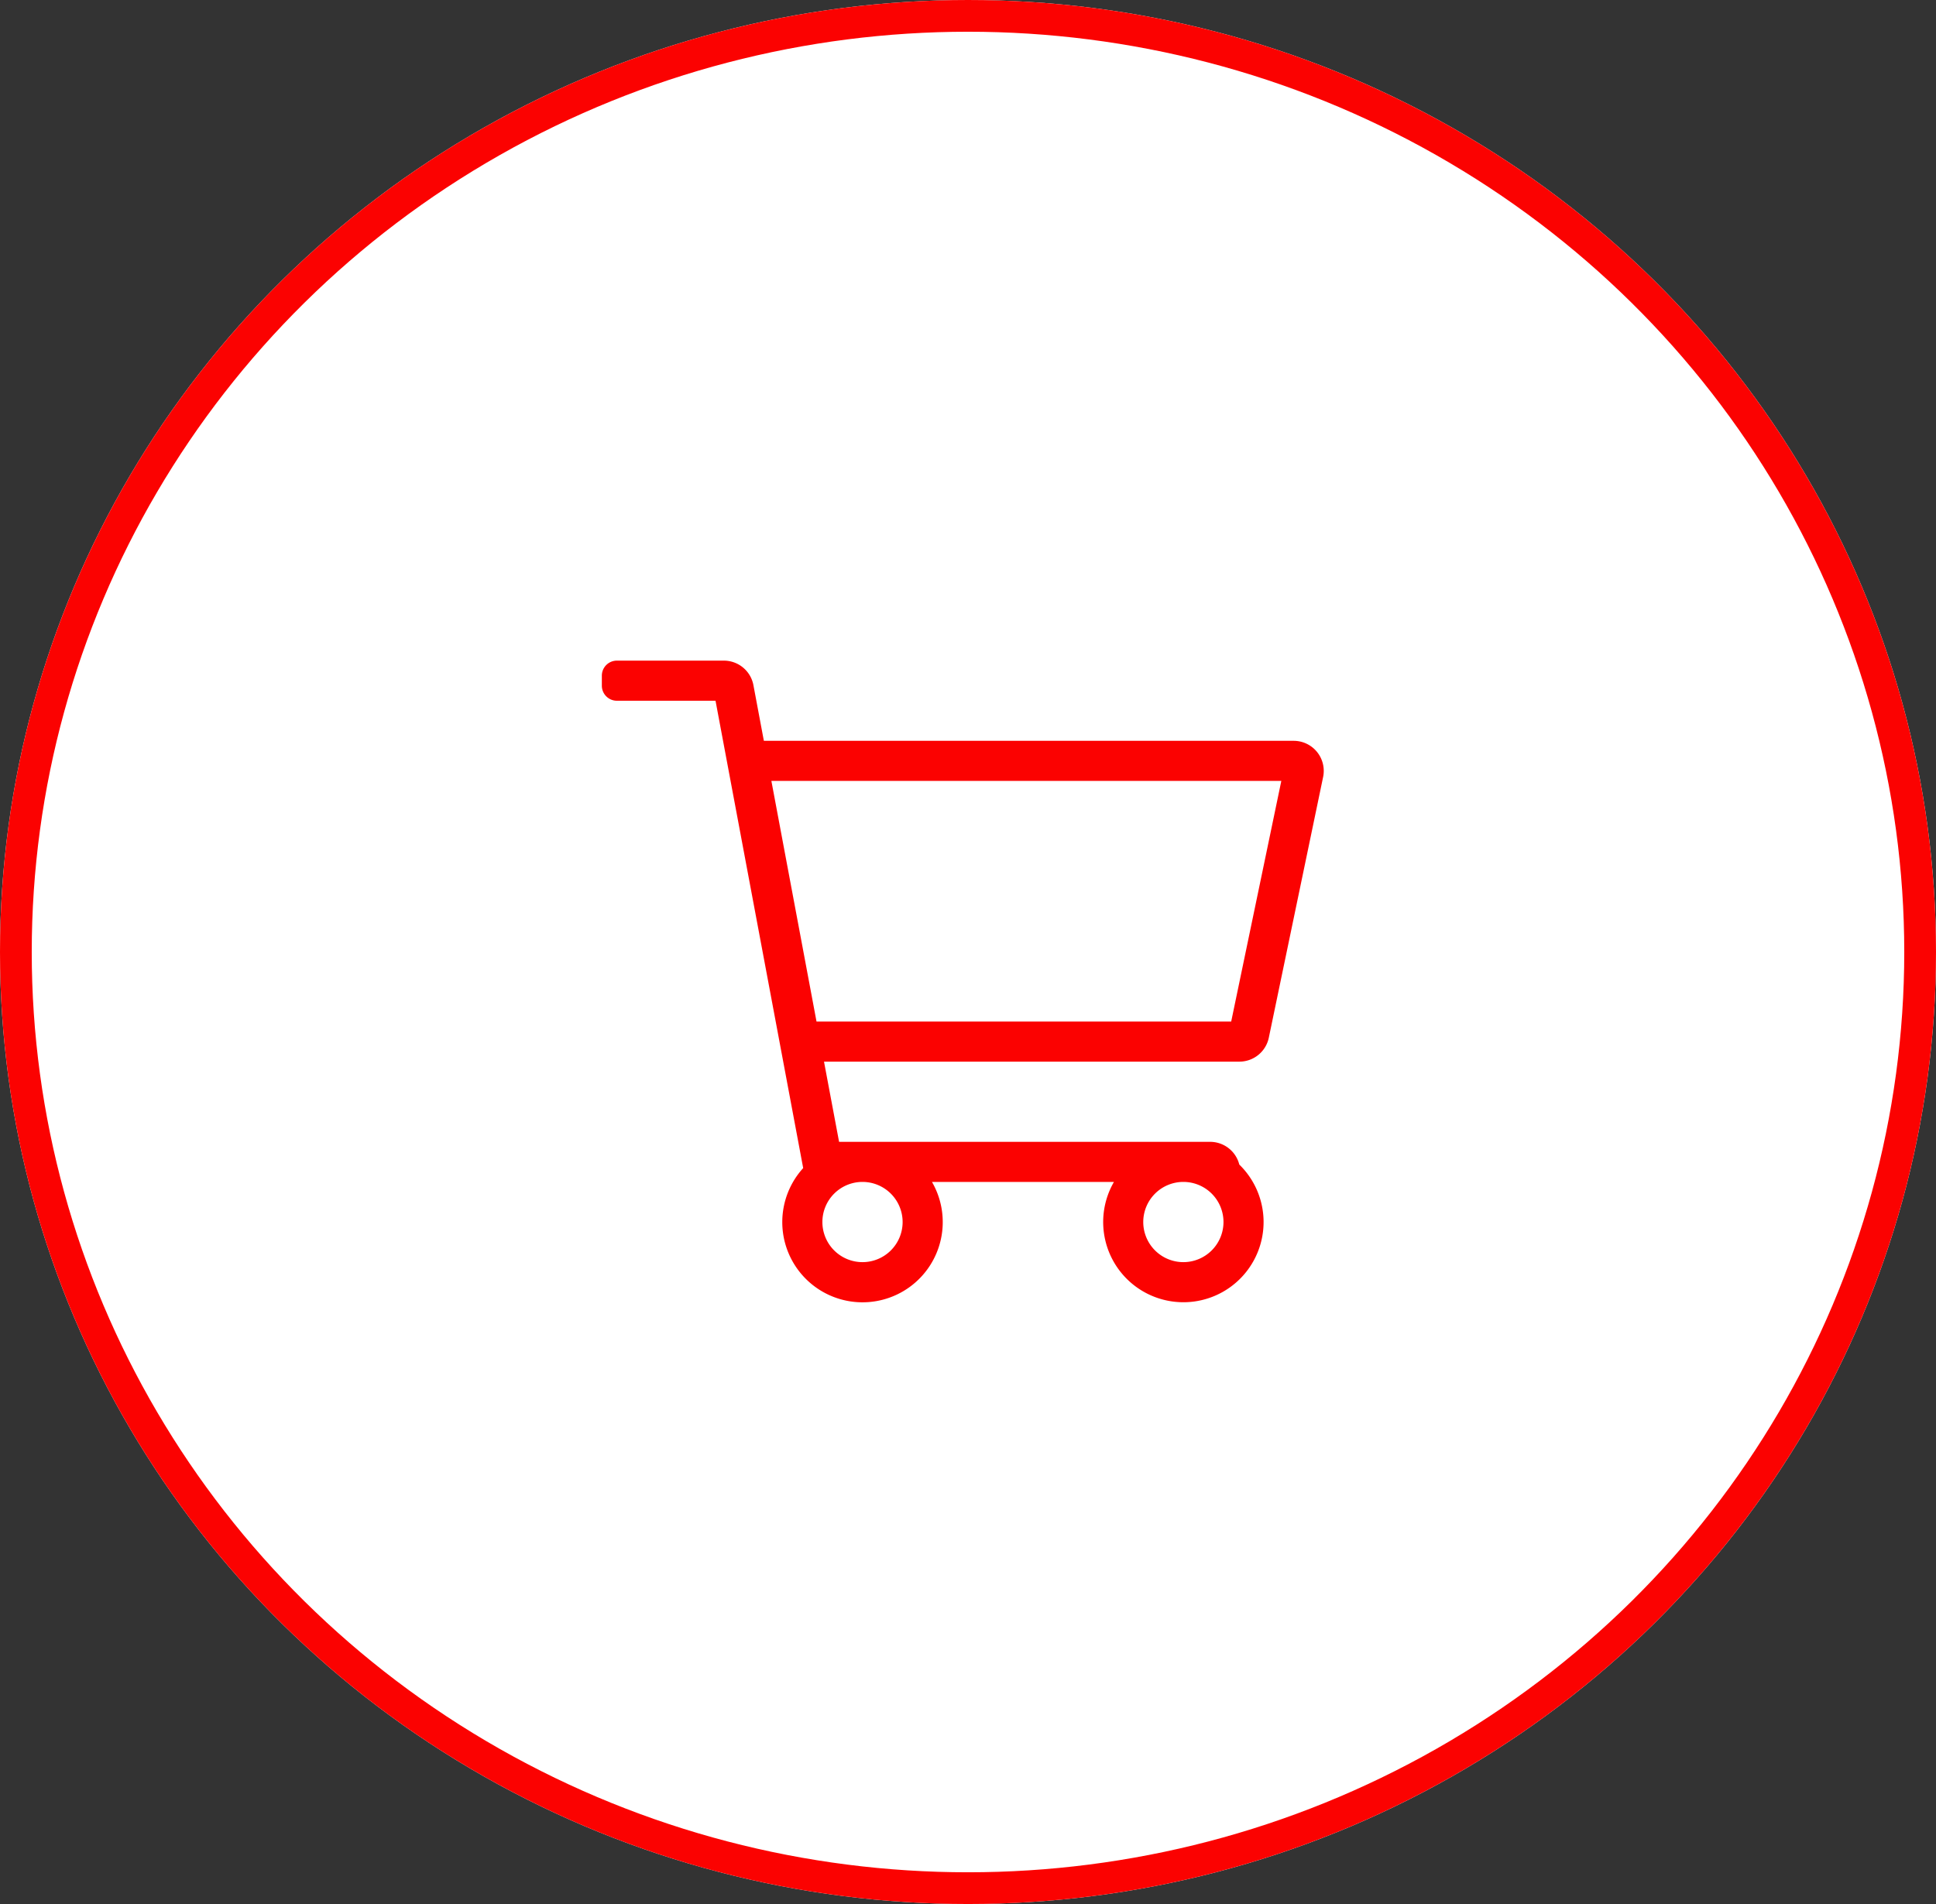 <svg xmlns="http://www.w3.org/2000/svg" width="61" height="60" viewBox="0 0 61 60">
  <rect x="0" y="0" width="61" height="60" fill="#333333" stroke="none"/>
  <g id="Group_1783" data-name="Group 1783" transform="translate(-0.065 0.456)">
    <g id="Ellipse_469" data-name="Ellipse 469" transform="translate(0.065 -0.456)" fill="#fff" stroke="#fb0201" stroke-width="1">
      <ellipse cx="30.5" cy="30" rx="30.5" ry="30" stroke="none"/>
      <ellipse cx="30.5" cy="30" rx="30" ry="29.5" fill="none"/>
    </g>
    <path id="shopping-cart-light" d="M21.8,2.527H5.105L4.776.773A.948.948,0,0,0,3.845,0H.474A.474.474,0,0,0,0,.474V.79a.474.474,0,0,0,.474.474H3.582L6.344,15.991a2.528,2.528,0,1,0,4.058.437h5.733a2.527,2.527,0,1,0,3.95-.548.948.948,0,0,0-.92-.716H7.475L7,12.637H20.087a.948.948,0,0,0,.928-.754l1.711-8.214A.948.948,0,0,0,21.8,2.527ZM9.477,17.691a1.264,1.264,0,1,1-1.264-1.264A1.265,1.265,0,0,1,9.477,17.691Zm8.846,1.264a1.264,1.264,0,1,1,1.264-1.264A1.265,1.265,0,0,1,18.323,18.955Zm1.507-7.582H6.764L5.342,3.791H21.409Z" transform="translate(19.028 20.362)" fill="#fb0201"/>
  </g>
</svg>
